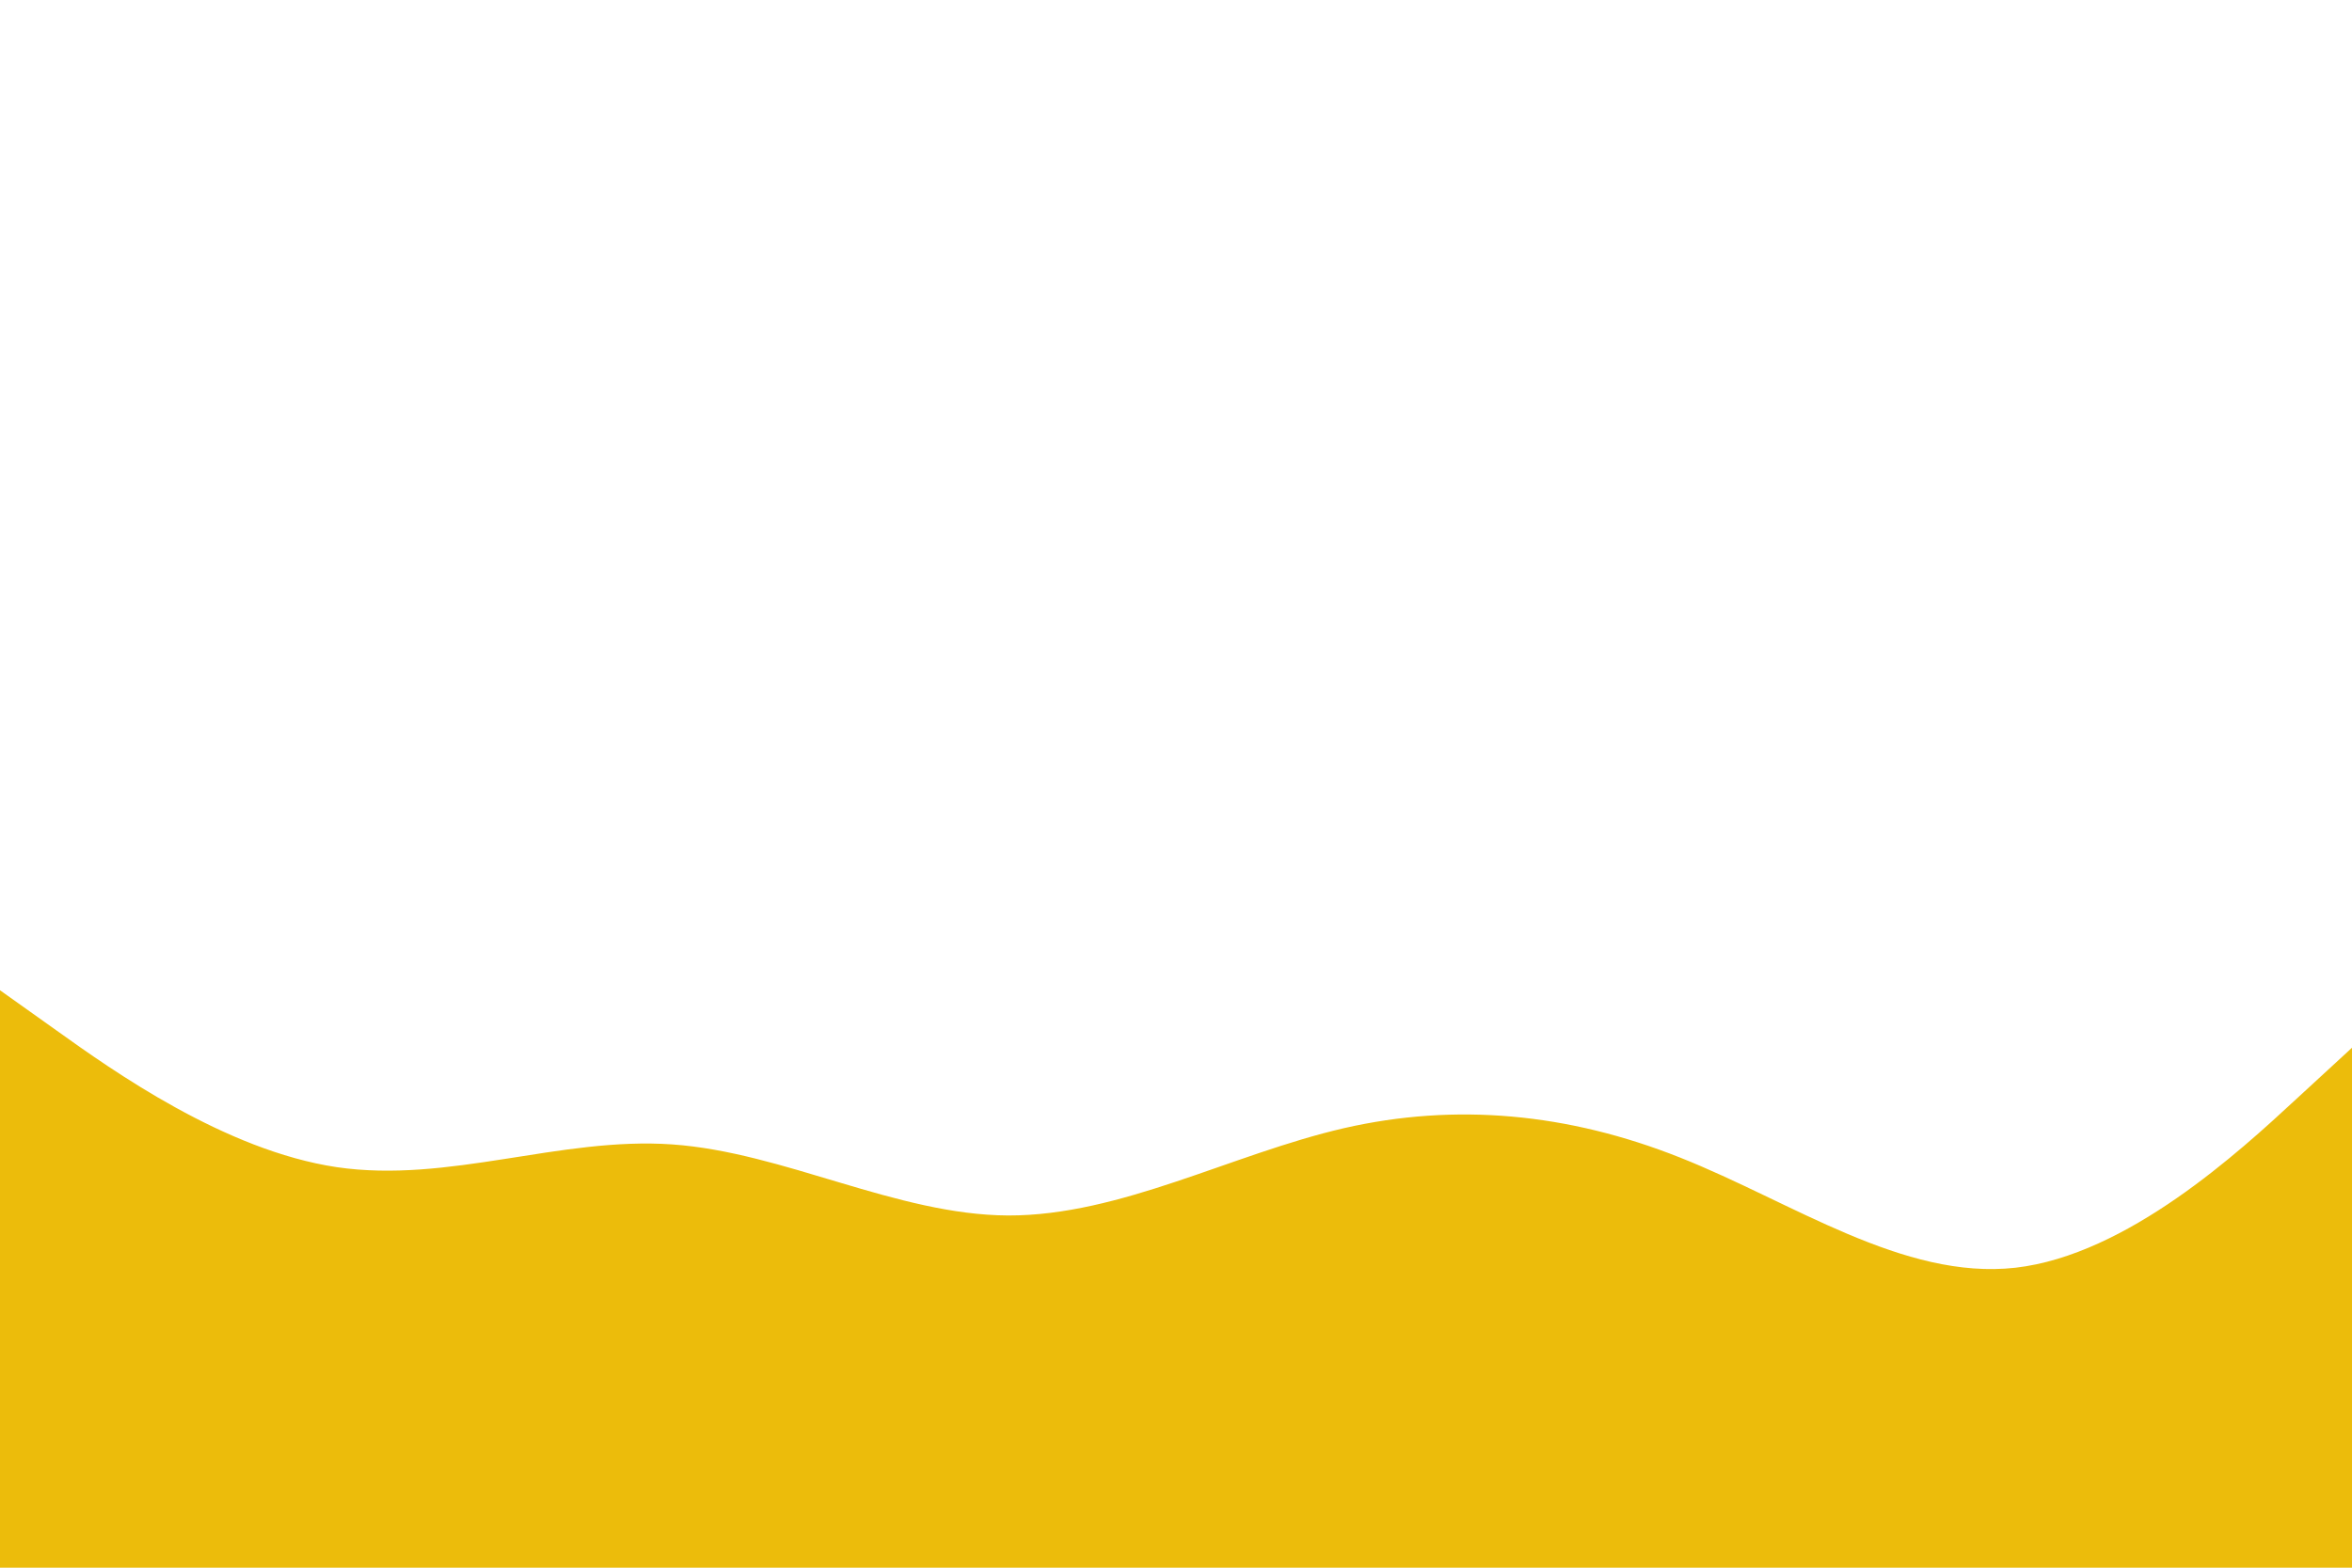 <svg id="visual" viewBox="0 0 900 600" width="900" height="600" xmlns="http://www.w3.org/2000/svg" xmlns:xlink="http://www.w3.org/1999/xlink" version="1.1"><path d="M0 379L21.5 394.3C43 409.7 86 440.3 128.8 446.7C171.7 453 214.3 435 257.2 438C300 441 343 465 385.8 465.2C428.7 465.3 471.3 441.7 514.2 431.8C557 422 600 426 642.8 443C685.7 460 728.3 490 771.2 485.2C814 480.3 857 440.7 878.5 420.8L900 401L900 601L878.5 601C857 601 814 601 771.2 601C728.3 601 685.7 601 642.8 601C600 601 557 601 514.2 601C471.3 601 428.7 601 385.8 601C343 601 300 601 257.2 601C214.3 601 171.7 601 128.8 601C86 601 43 601 21.5 601L0 601Z" fill="#ecbc0b" stroke-linecap="round" stroke-linejoin="miter"></path></svg>